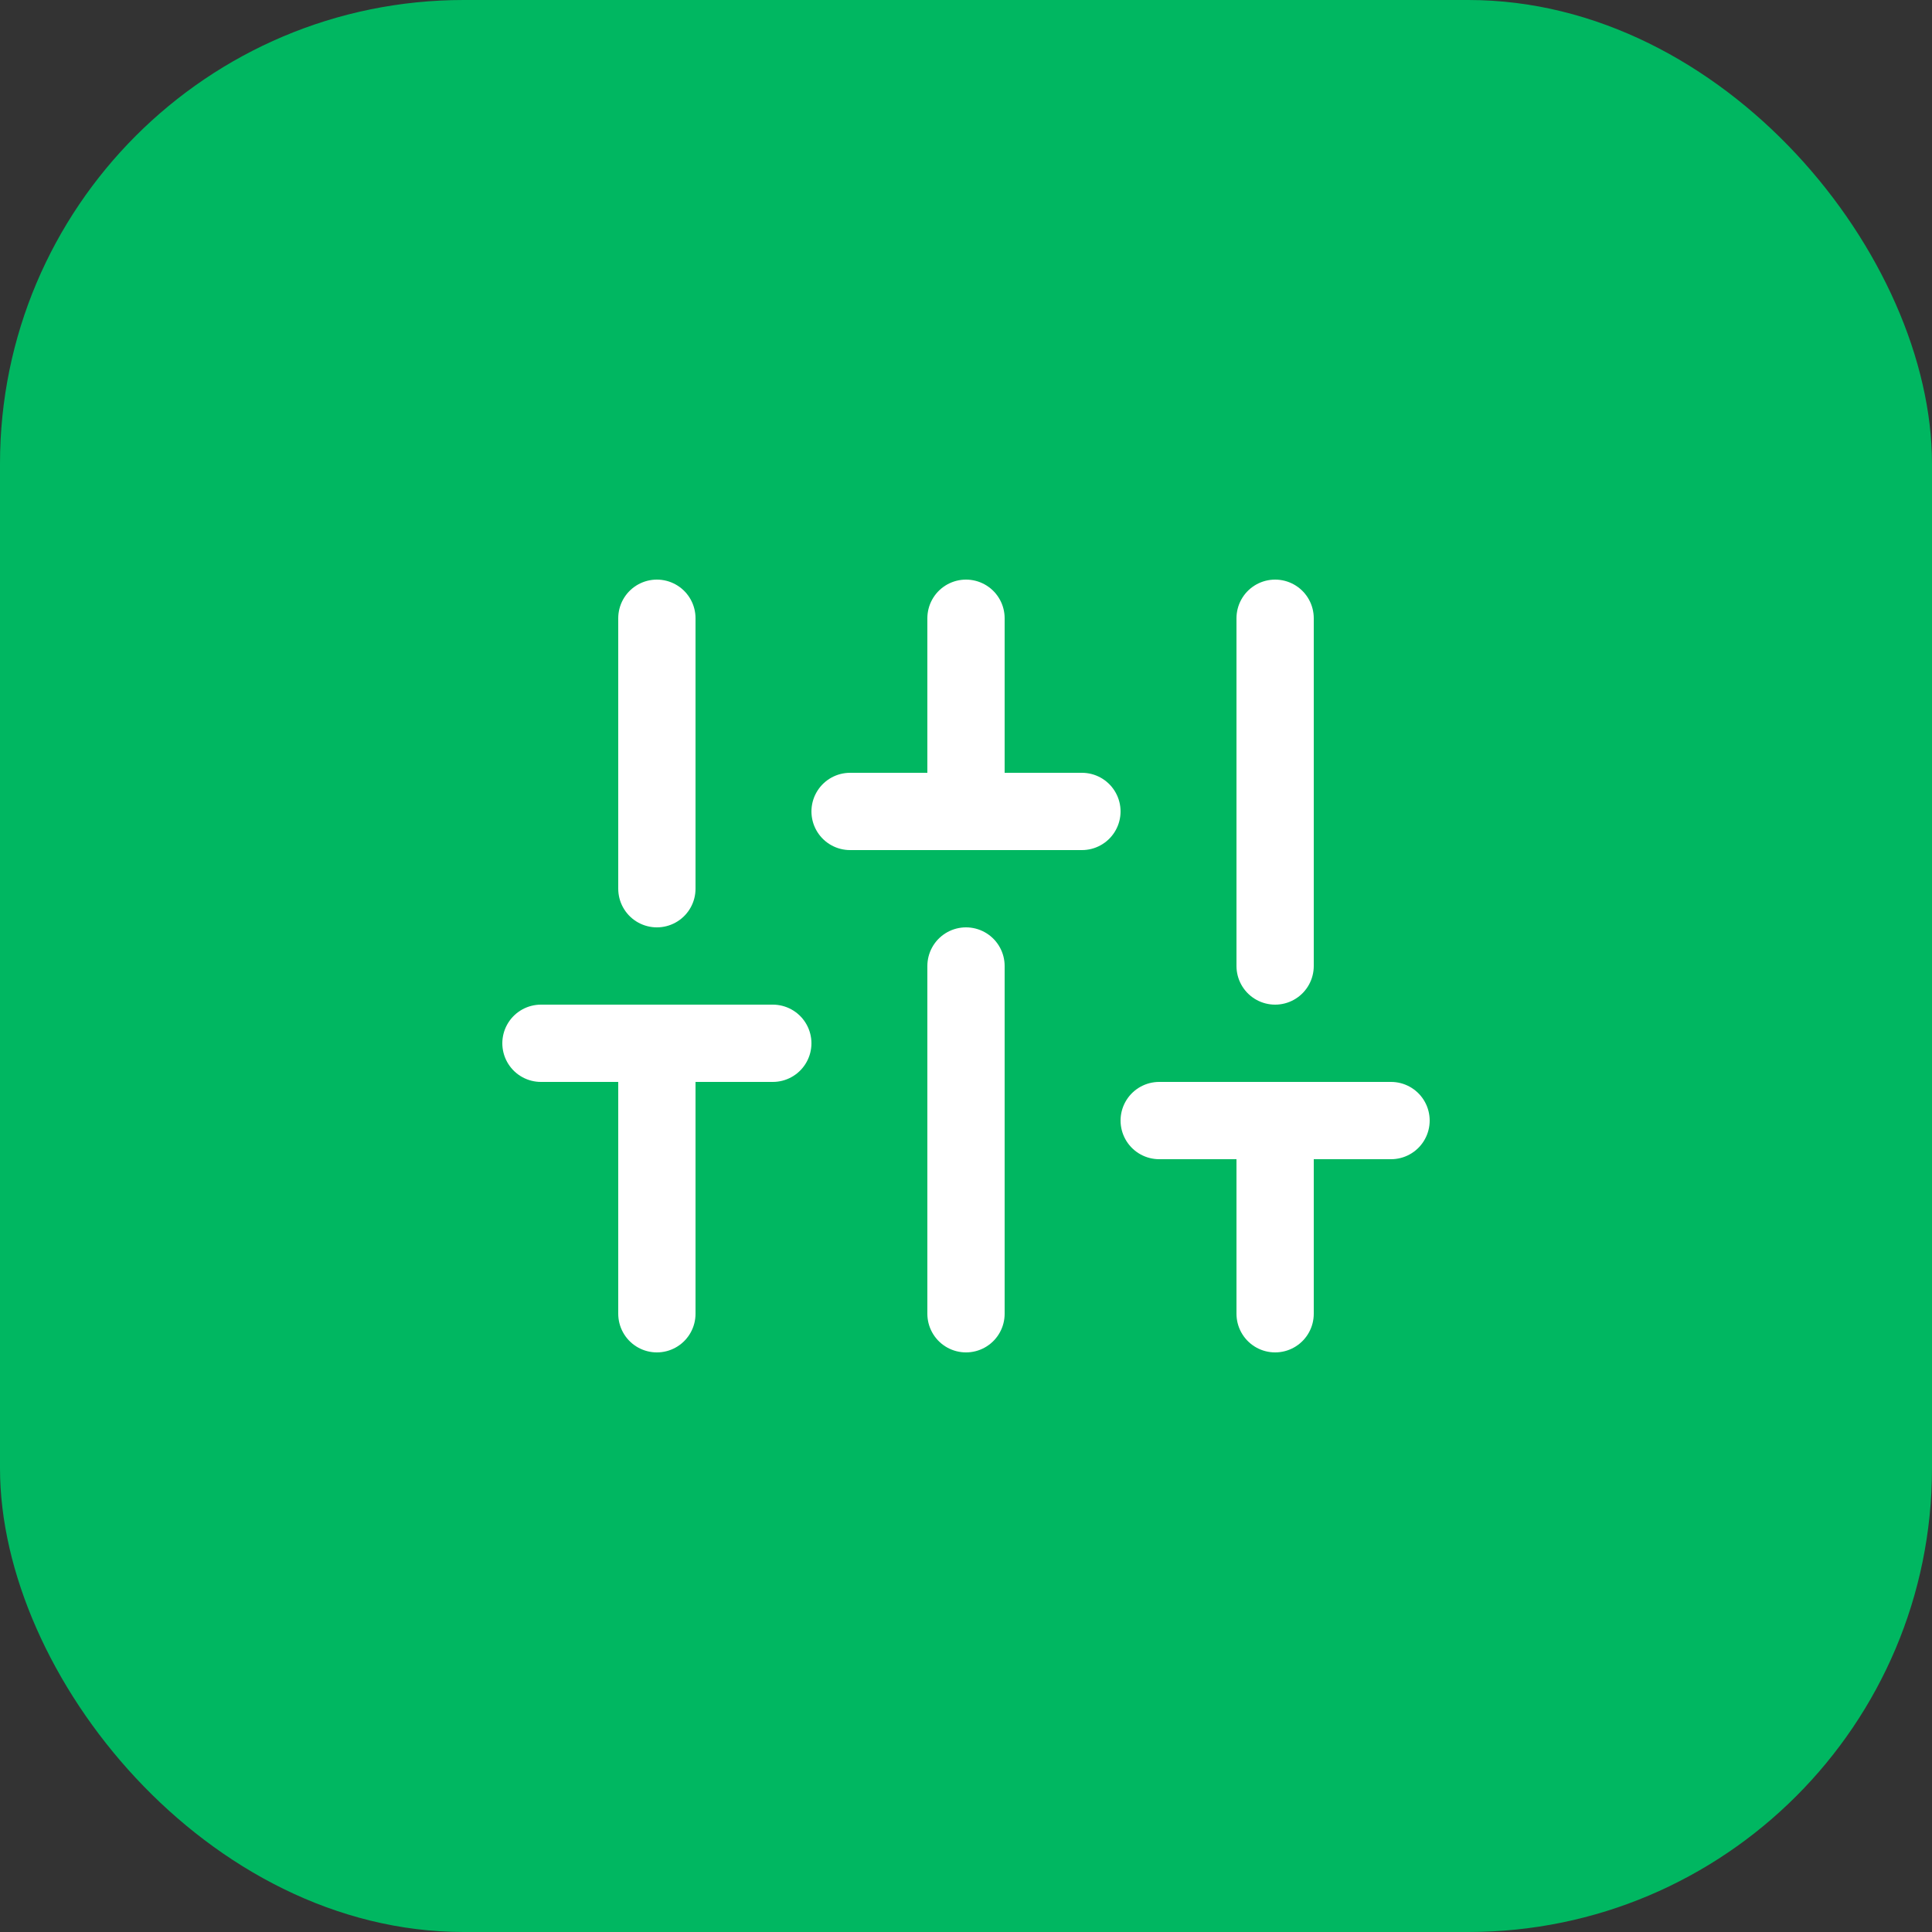 <svg width="50" height="50" viewBox="0 0 50 50" fill="none" xmlns="http://www.w3.org/2000/svg">
<rect x="0" y="0" width="50" height="50" fill="#333333" stroke="none"/>
<rect width="50" height="50" rx="12" fill="#00B761"/>
<path d="M17 34V27" stroke="white" stroke-width="2" stroke-linecap="round" stroke-linejoin="round"/>
<path d="M17 23V16" stroke="white" stroke-width="2" stroke-linecap="round" stroke-linejoin="round"/>
<path d="M25 34V25" stroke="white" stroke-width="2" stroke-linecap="round" stroke-linejoin="round"/>
<path d="M25 21V16" stroke="white" stroke-width="2" stroke-linecap="round" stroke-linejoin="round"/>
<path d="M33 34V29" stroke="white" stroke-width="2" stroke-linecap="round" stroke-linejoin="round"/>
<path d="M33 25V16" stroke="white" stroke-width="2" stroke-linecap="round" stroke-linejoin="round"/>
<path d="M14 27H20" stroke="white" stroke-width="2" stroke-linecap="round" stroke-linejoin="round"/>
<path d="M22 21H28" stroke="white" stroke-width="2" stroke-linecap="round" stroke-linejoin="round"/>
<path d="M30 29H36" stroke="white" stroke-width="2" stroke-linecap="round" stroke-linejoin="round"/>
</svg>
